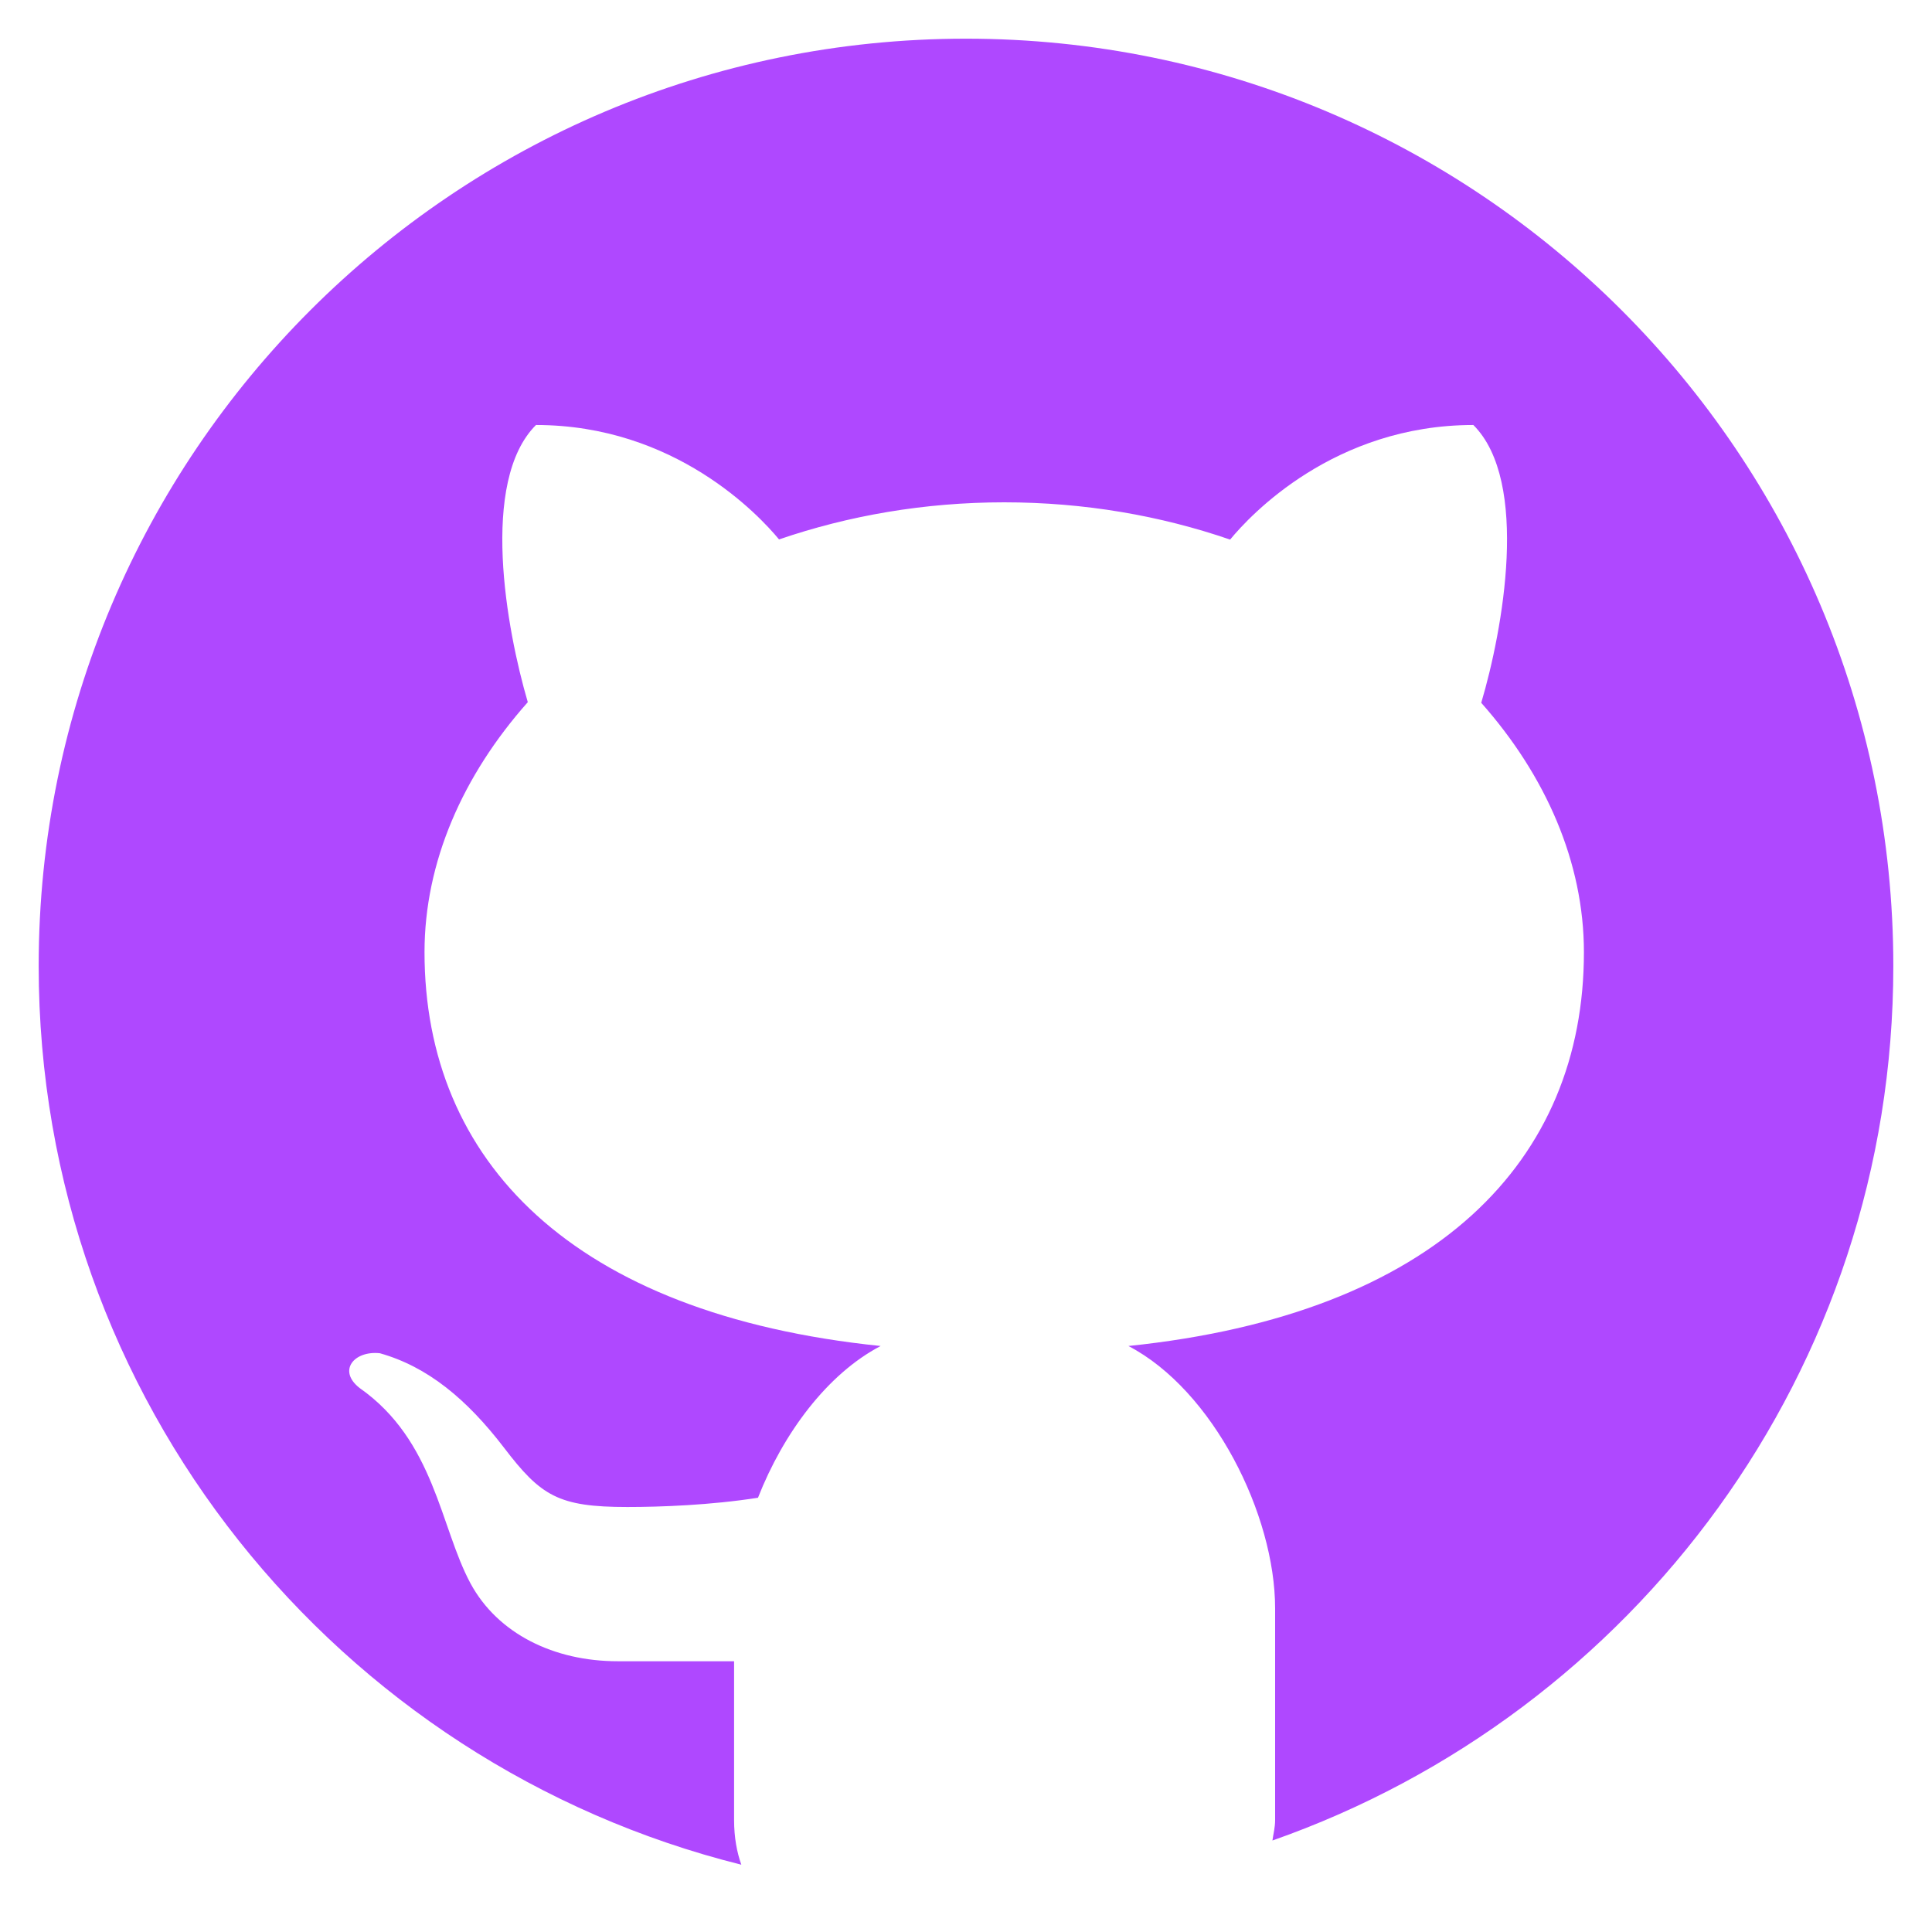<?xml version="1.0" encoding="UTF-8"?>
<svg xmlns="http://www.w3.org/2000/svg" xmlns:xlink="http://www.w3.org/1999/xlink" viewBox="0 0 48 48" width="48px" height="48px">
<g id="surface192423172">
<path style=" stroke:none;fill-rule:nonzero;fill:rgb(68.627%,28.235%,100%);fill-opacity:1;" d="M 24 0.961 C 11.277 0.961 0.961 11.277 0.961 24 C 0.961 34.797 8.395 43.828 18.418 46.328 C 18.309 46.02 18.238 45.656 18.238 45.211 L 18.238 41.273 C 17.305 41.273 15.738 41.273 15.344 41.273 C 13.77 41.273 12.367 40.594 11.688 39.336 C 10.934 37.934 10.801 35.793 8.934 34.484 C 8.379 34.051 8.801 33.551 9.438 33.621 C 10.621 33.953 11.598 34.762 12.52 35.965 C 13.438 37.168 13.871 37.441 15.586 37.441 C 16.414 37.441 17.66 37.395 18.832 37.211 C 19.461 35.609 20.551 34.137 21.879 33.441 C 14.207 32.652 10.547 28.836 10.547 23.656 C 10.547 21.422 11.496 19.266 13.113 17.445 C 12.582 15.641 11.914 11.961 13.316 10.559 C 16.766 10.559 18.855 12.797 19.355 13.402 C 21.074 12.812 22.965 12.48 24.949 12.48 C 26.941 12.48 28.836 12.812 30.562 13.406 C 31.055 12.805 33.145 10.559 36.605 10.559 C 38.012 11.965 37.336 15.66 36.801 17.461 C 38.406 19.273 39.352 21.426 39.352 23.656 C 39.352 28.832 35.695 32.648 28.035 33.441 C 30.141 34.539 31.68 37.633 31.68 39.961 L 31.68 45.211 C 31.68 45.41 31.637 45.555 31.613 45.727 C 40.59 42.578 47.039 34.055 47.039 24 C 47.039 11.277 36.723 0.961 24 0.961 Z M 24 0.961 "/>
</g>
</svg>
